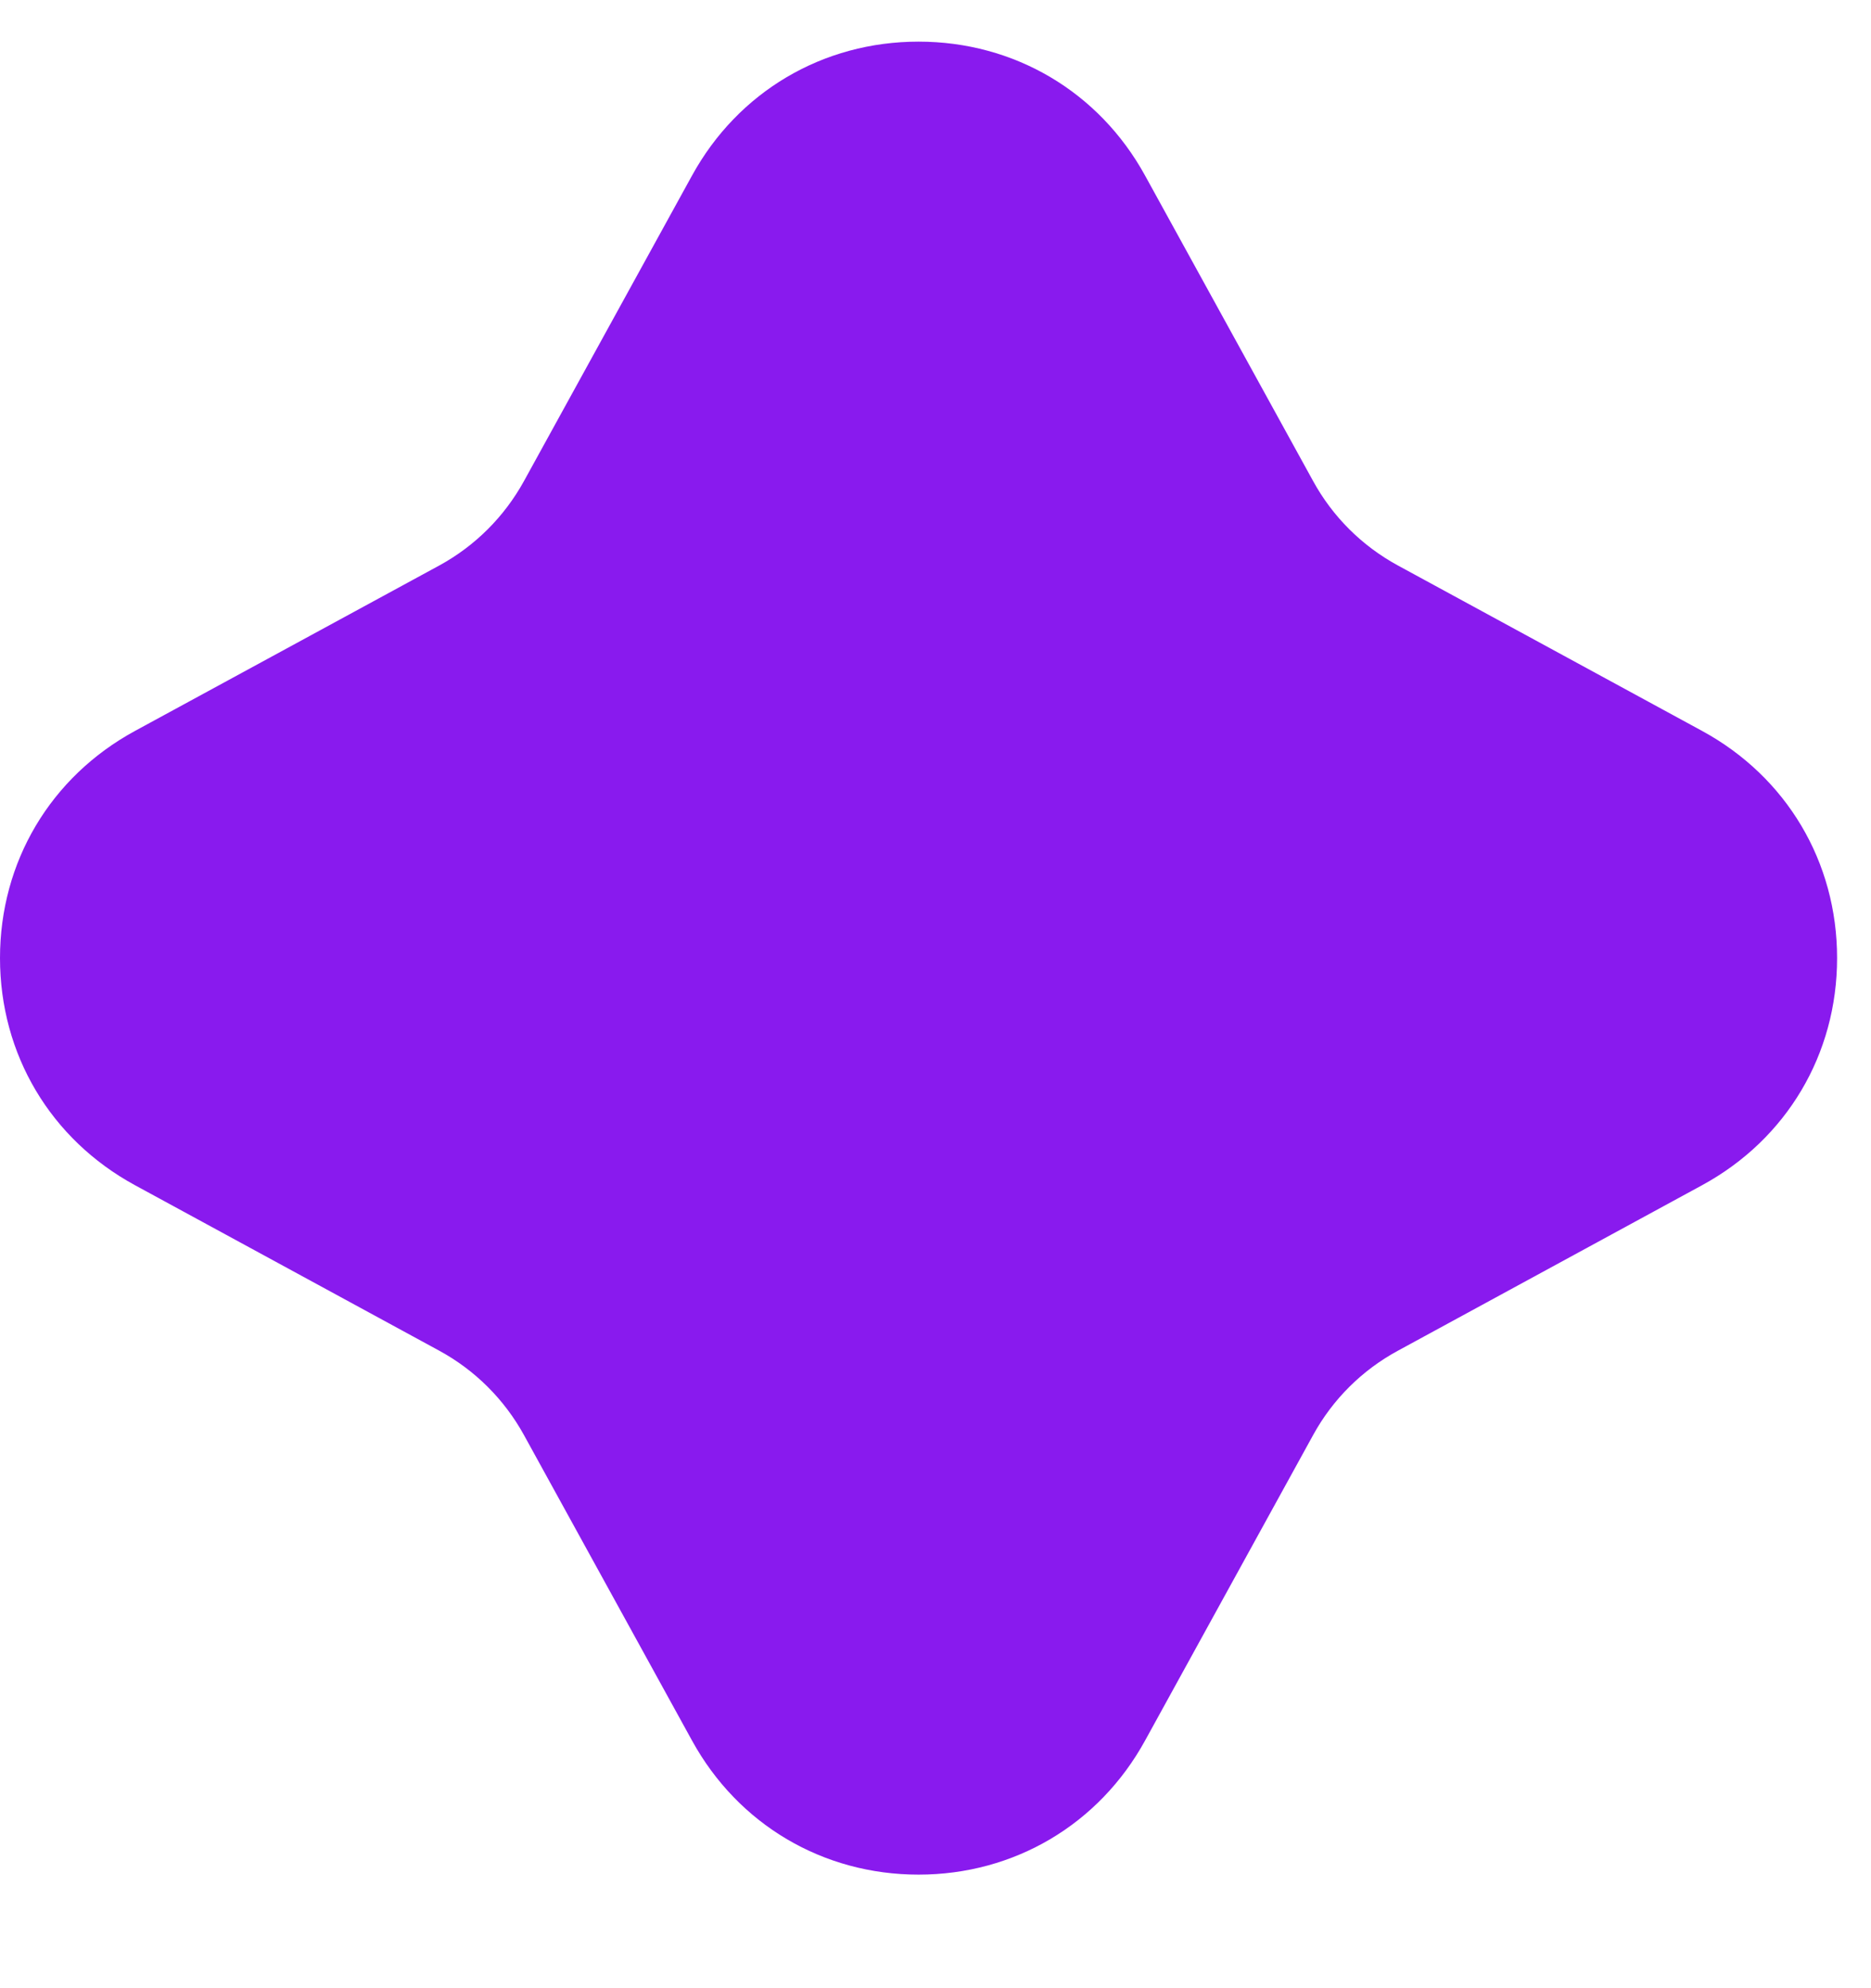 <svg width="16" height="17" viewBox="0 0 16 17" fill="none" xmlns="http://www.w3.org/2000/svg">
<path d="M14.556 6.25L11.954 4.835C11.647 4.668 11.396 4.418 11.229 4.113L9.792 1.501C9.398 0.784 8.673 0.356 7.855 0.356C7.037 0.356 6.312 0.784 5.918 1.501L4.481 4.113C4.313 4.418 4.063 4.668 3.757 4.835L1.154 6.25C0.432 6.643 0 7.369 0 8.192C0 9.015 0.432 9.741 1.154 10.134L3.756 11.549C4.063 11.716 4.313 11.966 4.481 12.271L5.918 14.883C6.312 15.6 7.037 16.029 7.855 16.029C8.673 16.029 9.398 15.6 9.792 14.883L11.229 12.271C11.396 11.966 11.647 11.716 11.953 11.55L14.556 10.134C15.278 9.741 15.71 9.015 15.71 8.192C15.71 7.369 15.278 6.643 14.556 6.25Z" fill="#891AEE"/>
</svg>
